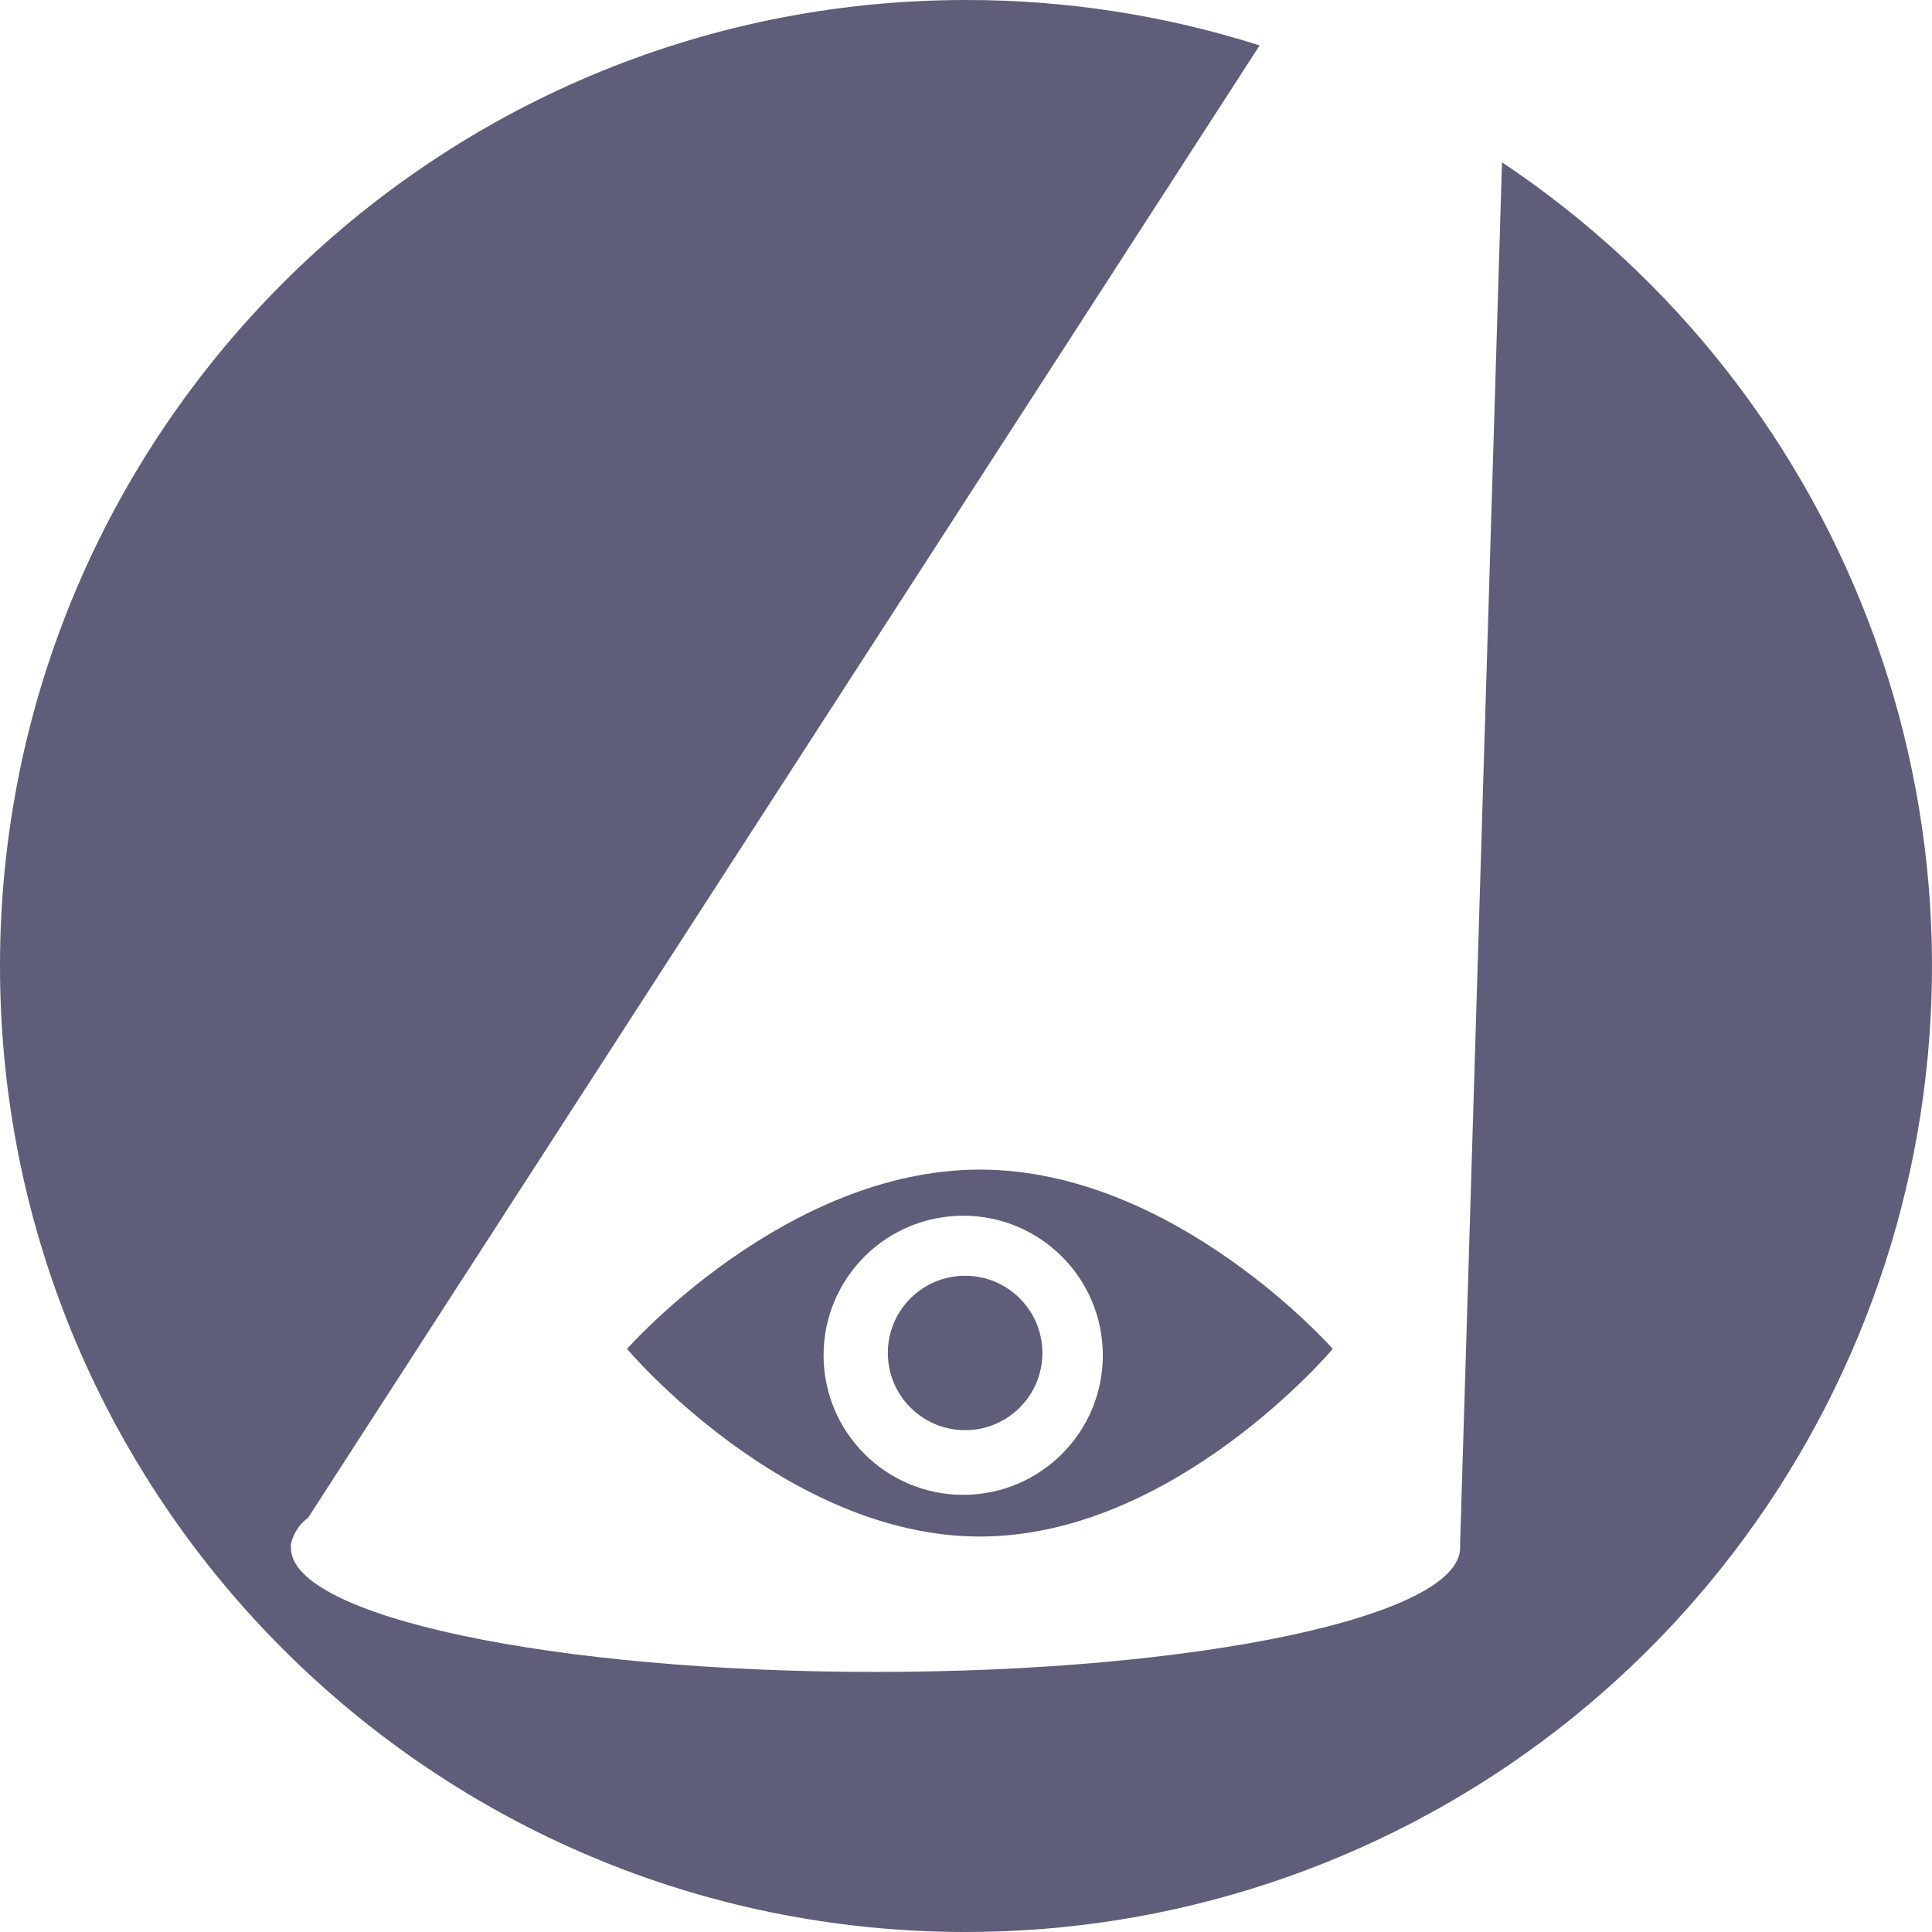 <svg width="39" height="39" viewBox="0 0 39 39" fill="none" xmlns="http://www.w3.org/2000/svg">
<path d="M0 19.5C0 30.269 8.73 39 19.499 39C23.684 39 27.758 37.654 31.119 35.16C34.48 32.666 36.949 29.157 38.163 25.152C39.376 21.147 39.268 16.858 37.856 12.918C36.444 8.978 33.801 5.598 30.32 3.276L29.474 31.178C29.474 31.2 29.474 31.223 29.474 31.245C29.474 32.628 24.191 33.75 17.673 33.75C11.156 33.75 5.873 32.628 5.873 31.247C5.873 31.225 5.873 31.203 5.873 31.18V31.172C5.918 30.958 6.041 30.768 6.218 30.64L25.427 0.917C23.511 0.307 21.513 -0.002 19.502 7.43234e-06C8.733 7.43234e-06 0 8.731 0 19.5Z" fill="#5E5E7B"/>
<path fill-rule="evenodd" clip-rule="evenodd" d="M12.657 27.229C12.657 27.229 15.848 31.017 19.781 31.017C23.715 31.017 26.904 27.229 26.904 27.229C26.904 27.229 23.715 23.61 19.781 23.61C15.848 23.61 12.657 27.229 12.657 27.229ZM16.625 27.358C16.625 25.803 17.887 24.541 19.444 24.541C21.001 24.541 22.262 25.803 22.262 27.358C22.262 28.914 21.001 30.175 19.444 30.175C17.887 30.175 16.625 28.913 16.625 27.358Z" fill="#5E5E7B"/>
<path d="M21.042 27.311C21.042 28.172 20.344 28.87 19.482 28.87C18.62 28.87 17.922 28.172 17.922 27.311C17.922 26.45 18.62 25.753 19.482 25.753C20.344 25.753 21.042 26.45 21.042 27.311Z" fill="#5E5E7B"/>
</svg>
